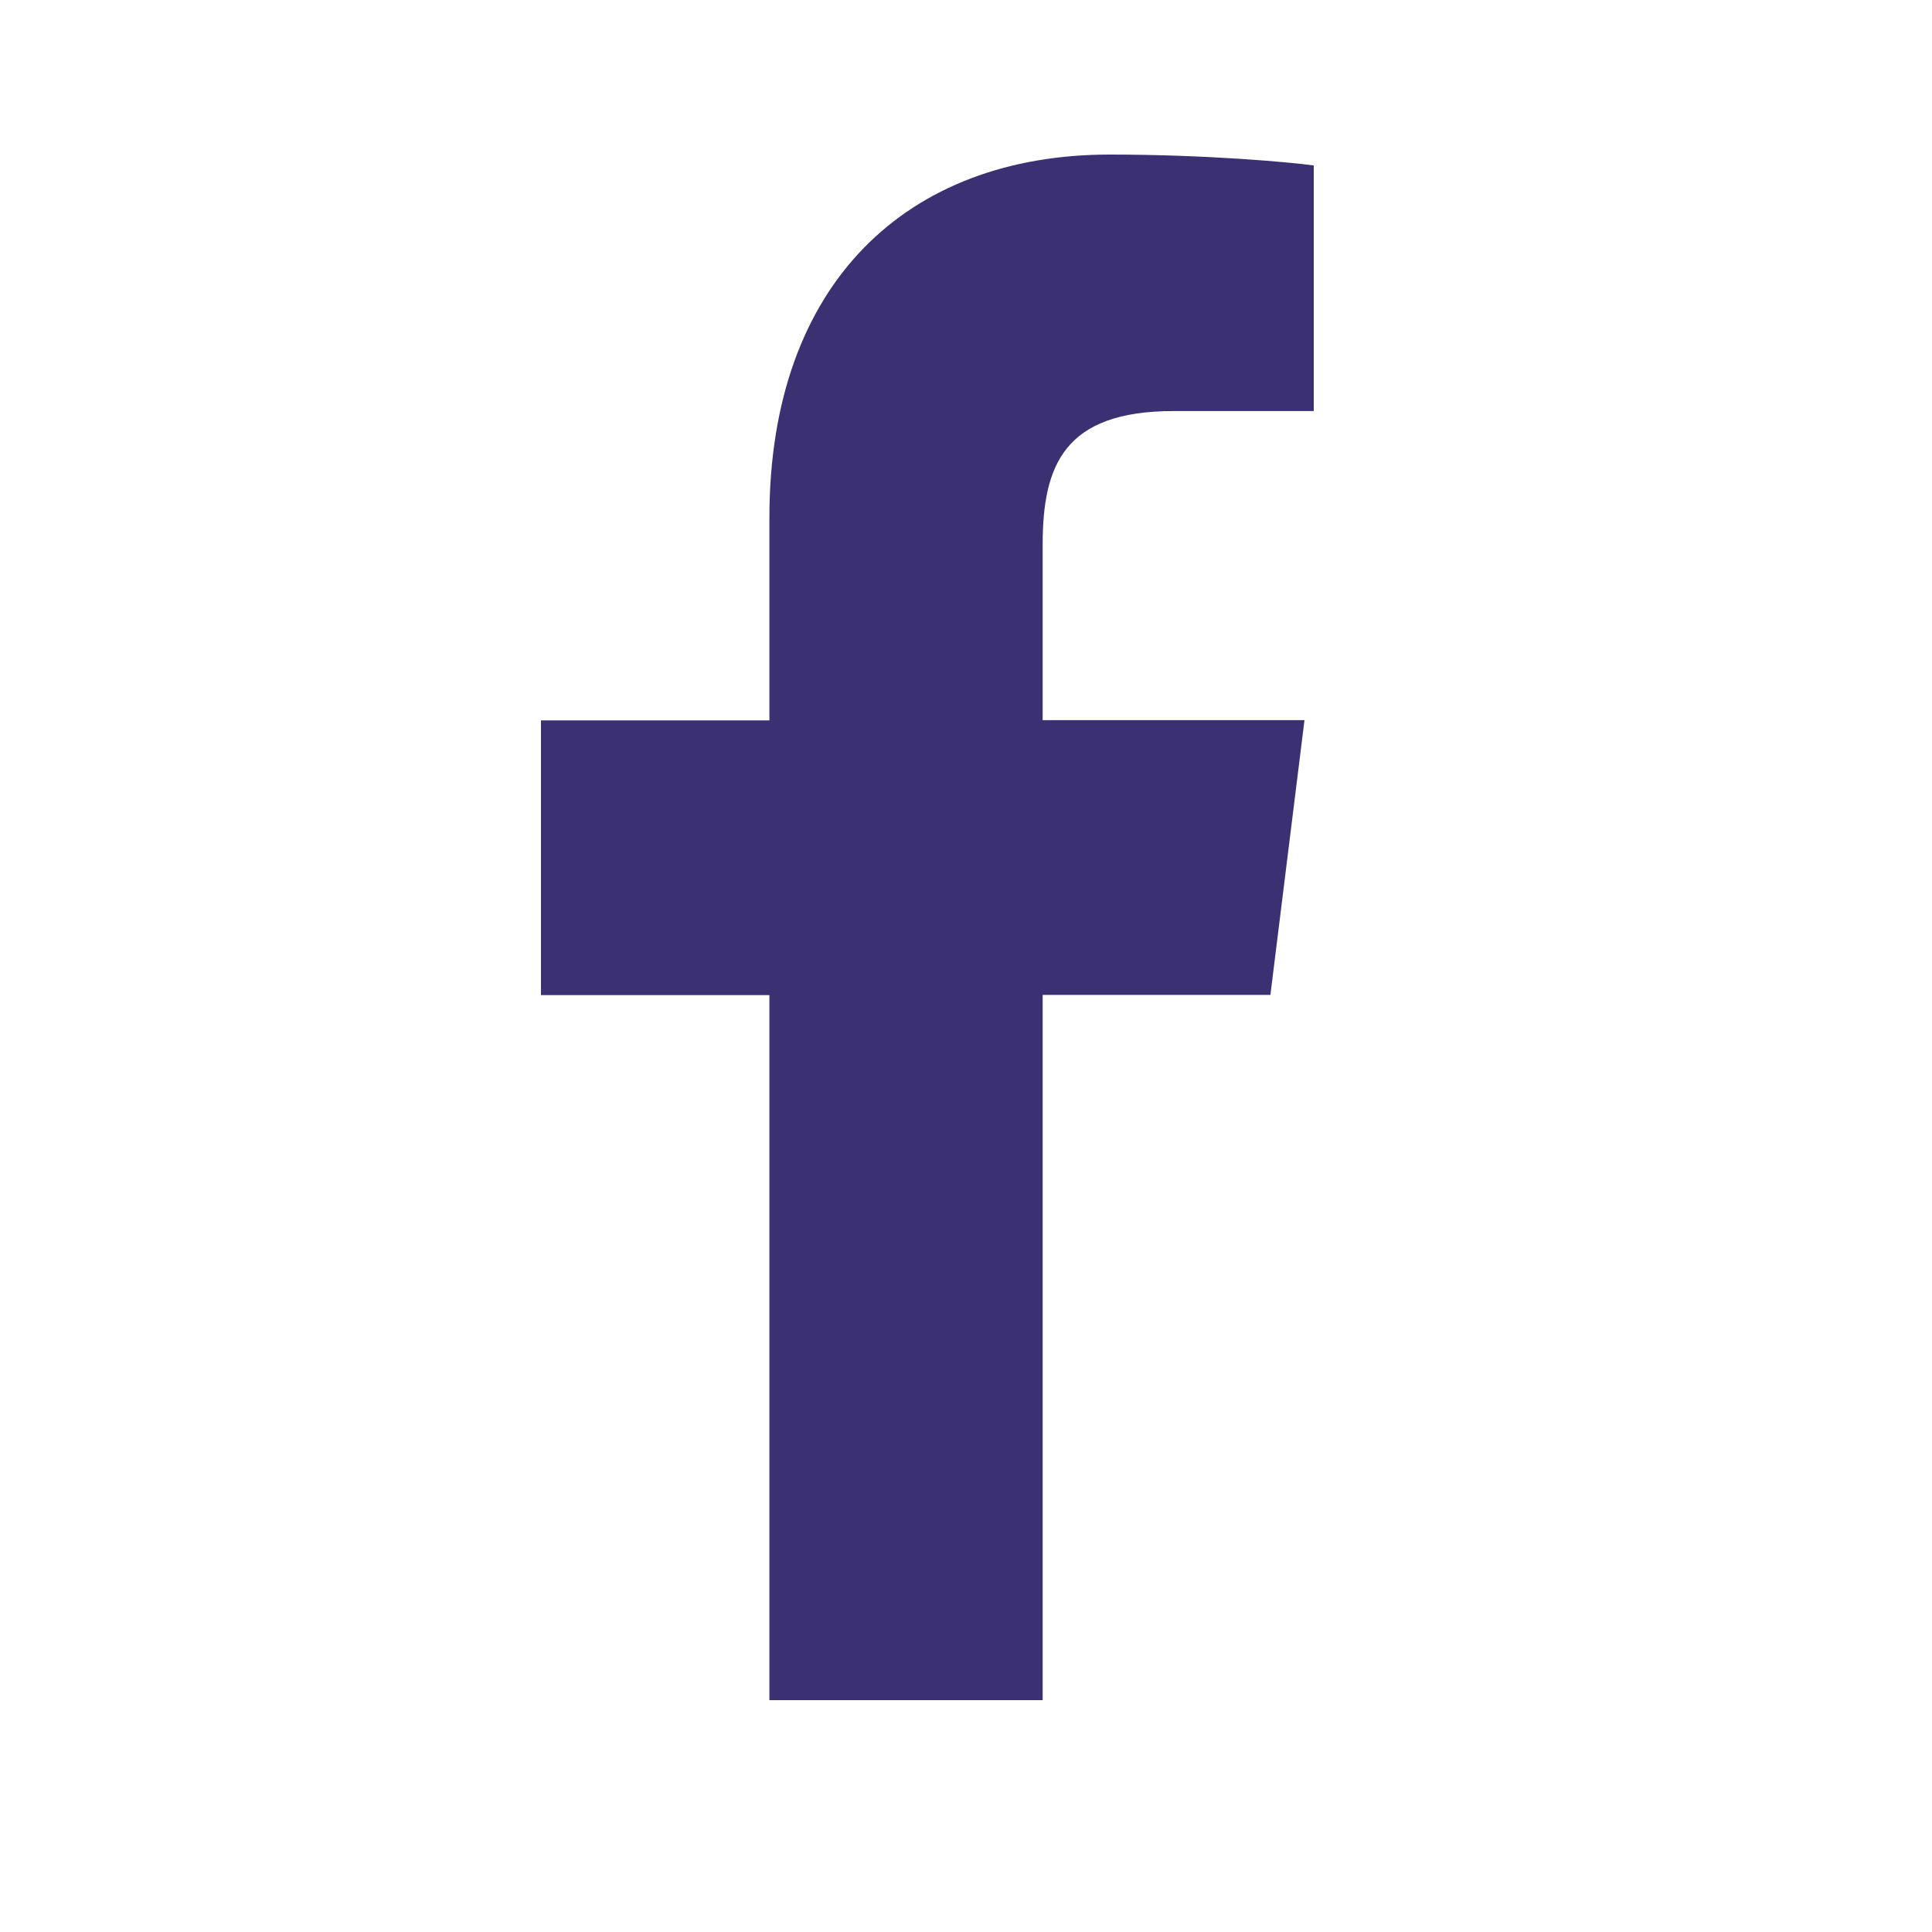 <svg width="25" height="25" viewBox="0 0 25 25" fill="none" xmlns="http://www.w3.org/2000/svg">
<path d="M13.492 21.993V12.874H16.439L16.88 9.319H13.492V7.051C13.492 6.023 13.767 5.319 15.188 5.319H17V2.141C16.688 2.098 15.61 2 14.359 2C11.746 2 9.956 3.656 9.956 6.7V9.322H7V12.877H9.956V22H13.492V21.993Z" fill="#3B3172"/>
</svg>
